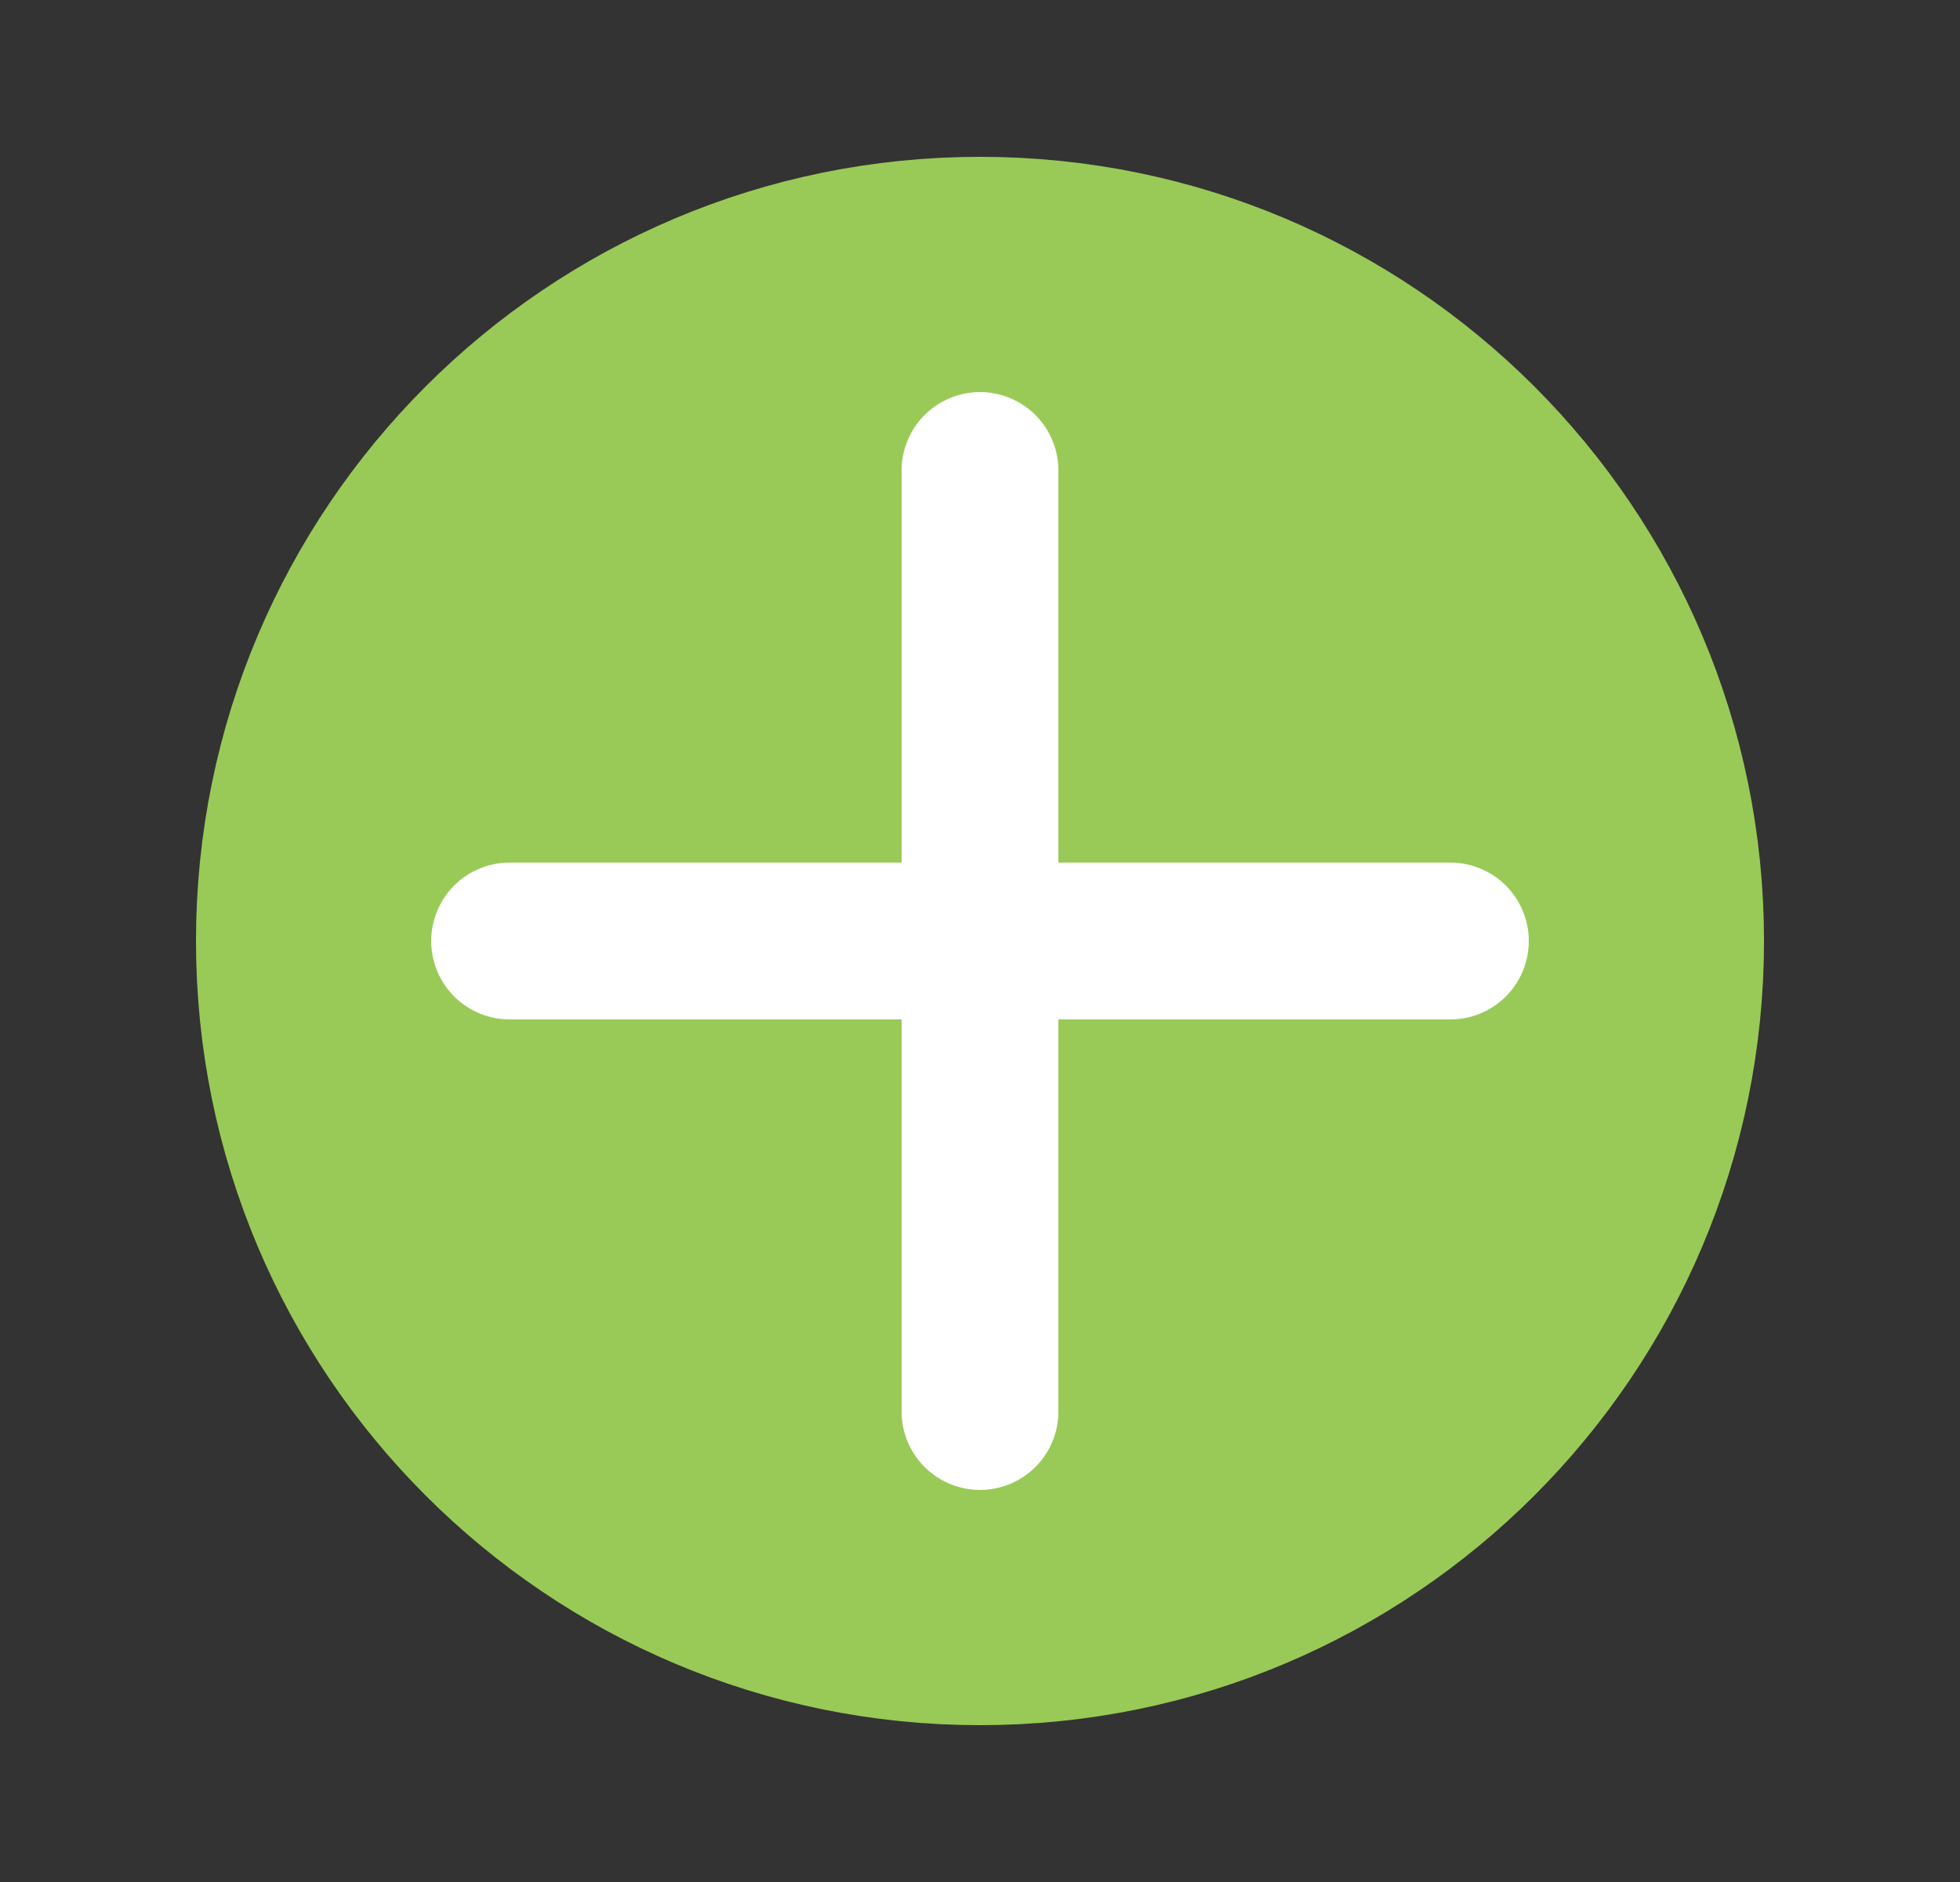 <svg width="25" height="24" viewBox="0 0 25 24" fill="none" xmlns="http://www.w3.org/2000/svg">
<rect x="0" y="0" width="25" height="24" fill="#333333" stroke="none"/>
<circle cx="12.5" cy="12" r="9" fill="#99CA57"/>
<path d="M8.5 12H12.5M12.5 12H16.5M12.5 12V16M12.5 12V8M12.5 21C7.529 21 3.5 16.971 3.5 12C3.5 7.029 7.529 3 12.5 3C17.471 3 21.5 7.029 21.5 12C21.5 16.971 17.471 21 12.5 21Z" stroke="#99CA57" stroke-width="2" stroke-linecap="round" stroke-linejoin="round"/>
<path d="M6.5 12H12.5M12.5 12H18.5M12.5 12V18M12.5 12V6" stroke="white" stroke-width="2" stroke-linecap="round" stroke-linejoin="round"/>
</svg>

